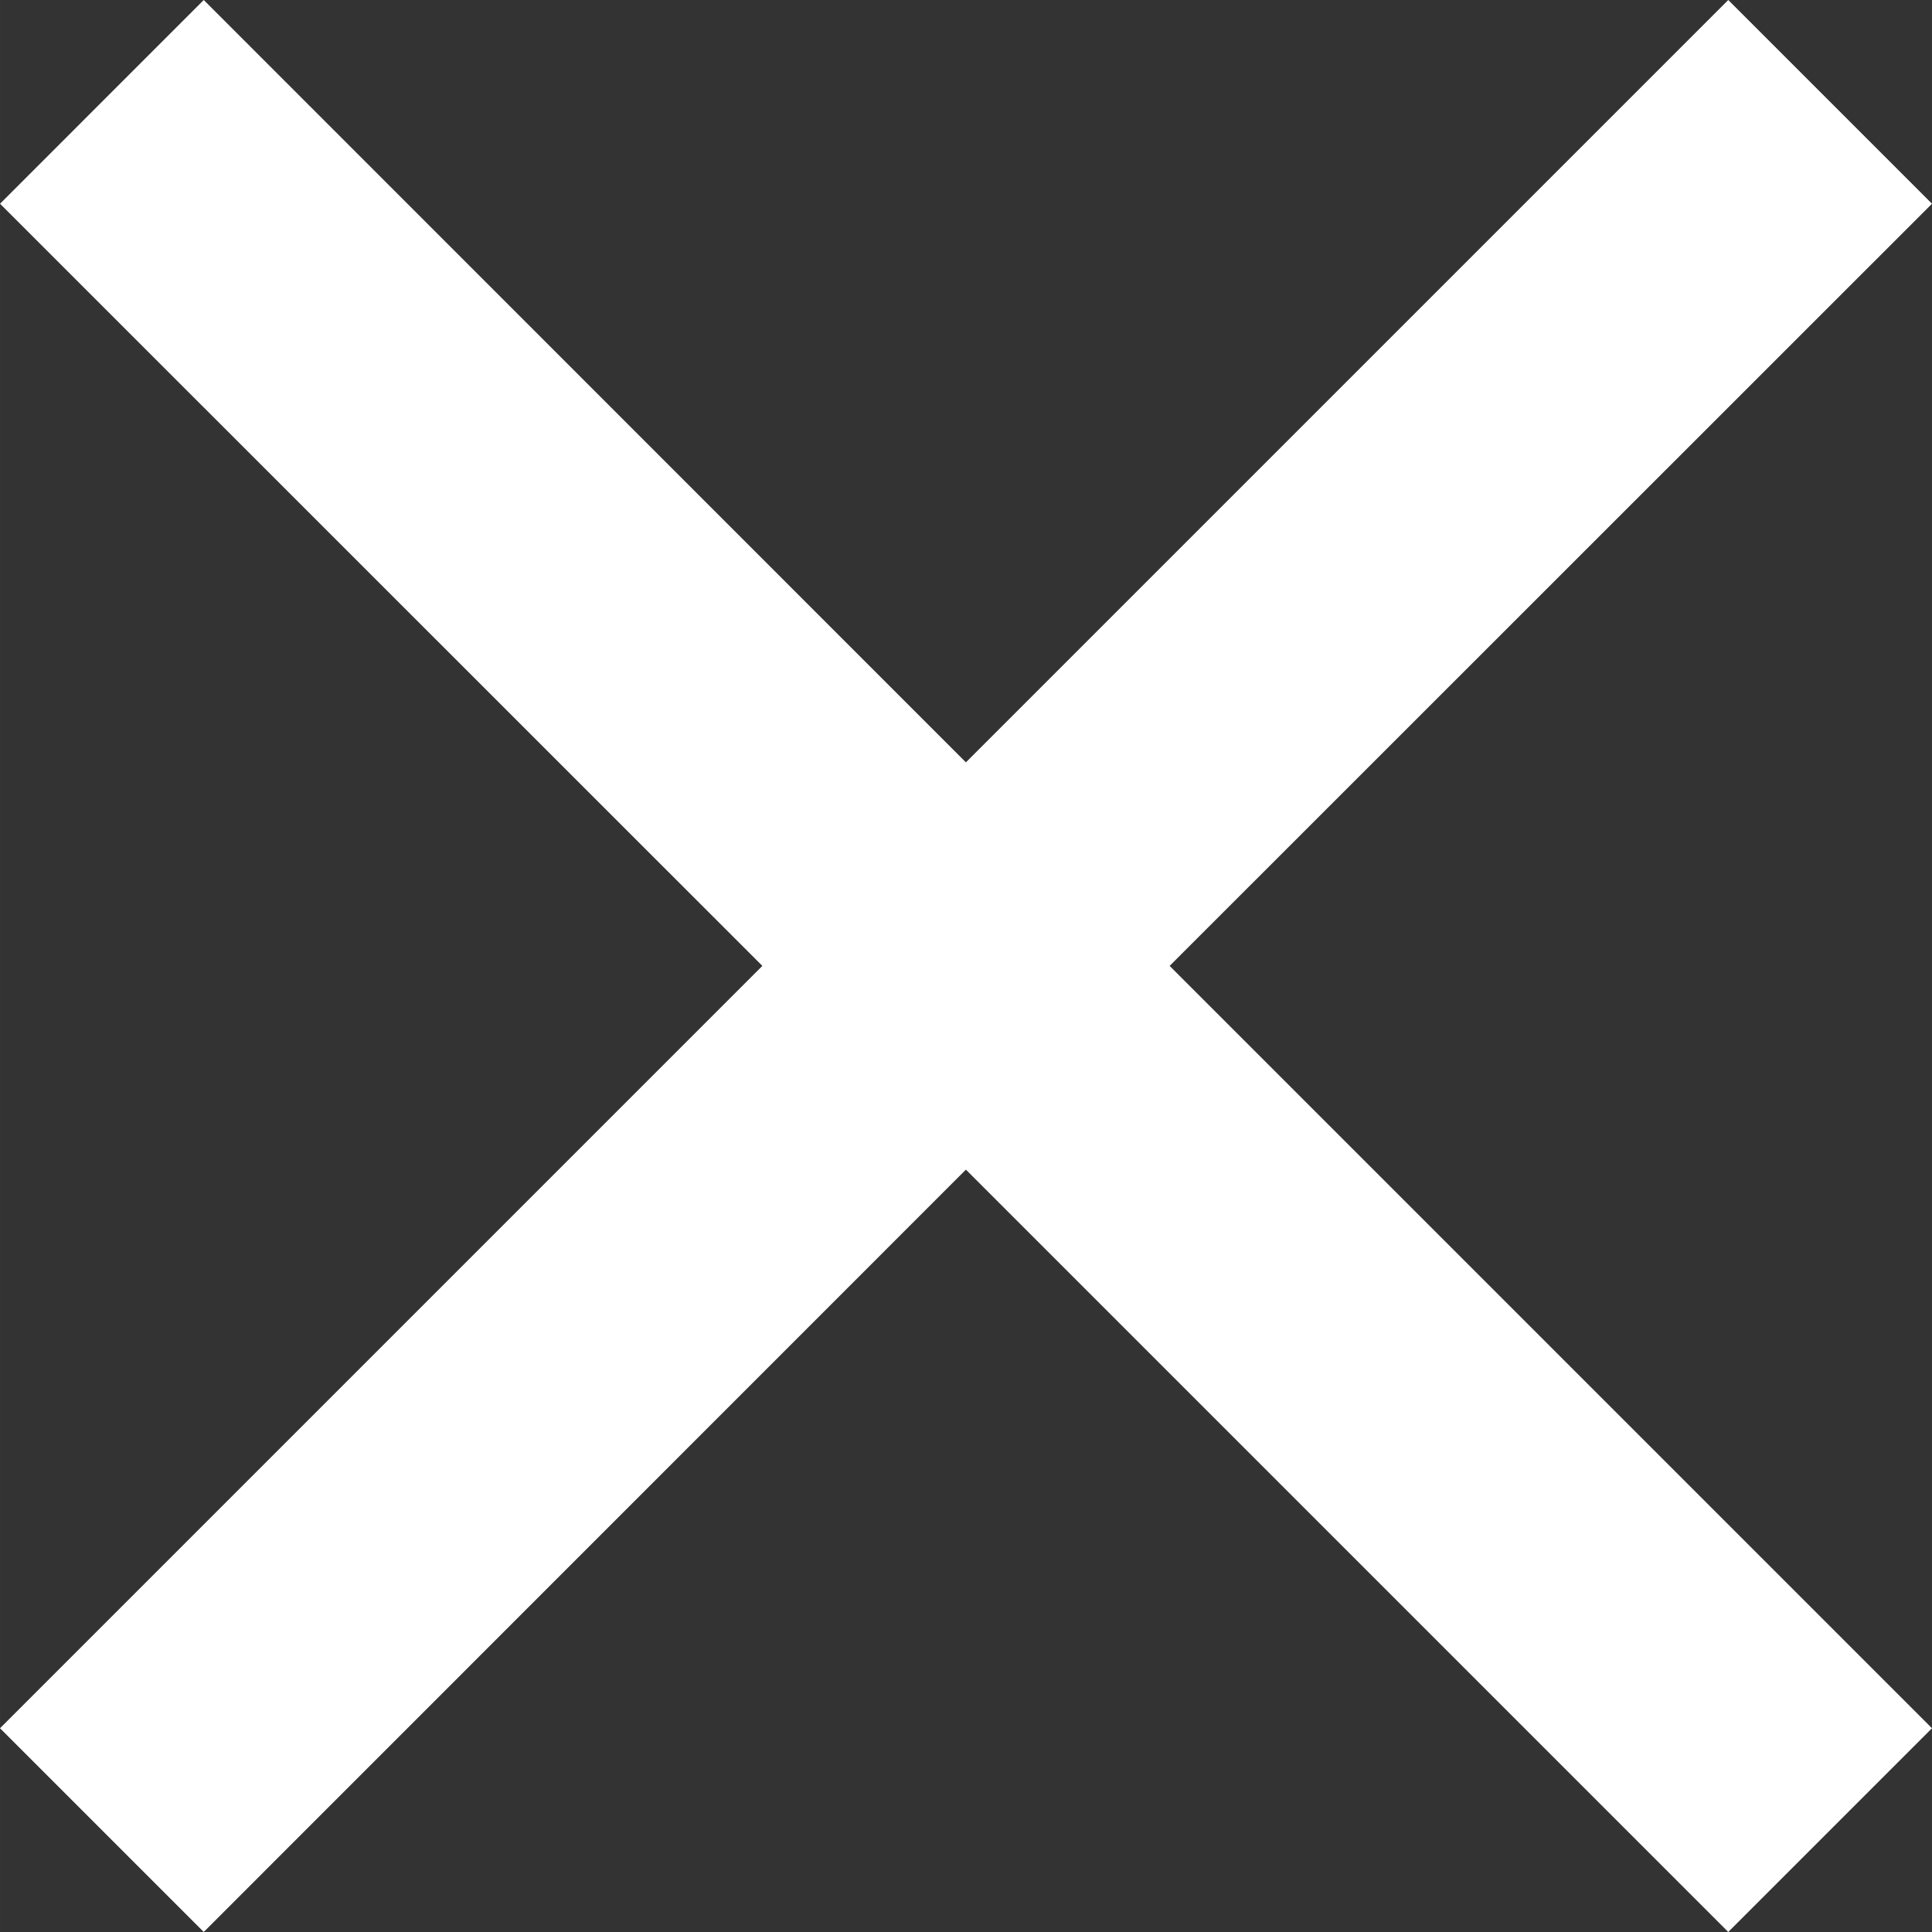 <?xml version="1.0" encoding="UTF-8" standalone="no"?>
<!-- Uploaded to: SVG Repo, www.svgrepo.com, Generator: SVG Repo Mixer Tools -->

<svg
   width="335.36"
   height="335.356"
   viewBox="0 0 10.061 10.061"
   fill="none"
   version="1.1"
   id="svg1"
   xmlns="http://www.w3.org/2000/svg"
   xmlns:svg="http://www.w3.org/2000/svg">
  <rect x="0" y="0" width="10.061" height="10.061" fill="#333333" stroke="none"/>
  <defs
     id="defs1" />
  <path
     fill-rule="evenodd"
     clip-rule="evenodd"
     d="M 3.97,5.03 1.0377724e-7,9 1.061,10.061 5.03,6.091 9,10.061 10.061,9 6.091,5.03 10.061,1.061 9,-6.9374652e-8 5.03,3.97 1.061,-6.9374652e-8 1.2010378e-4,1.061 Z"
     fill="#080341"
     id="path1"
     style="fill:#FFFFFF;fill-opacity:1" />
</svg>
